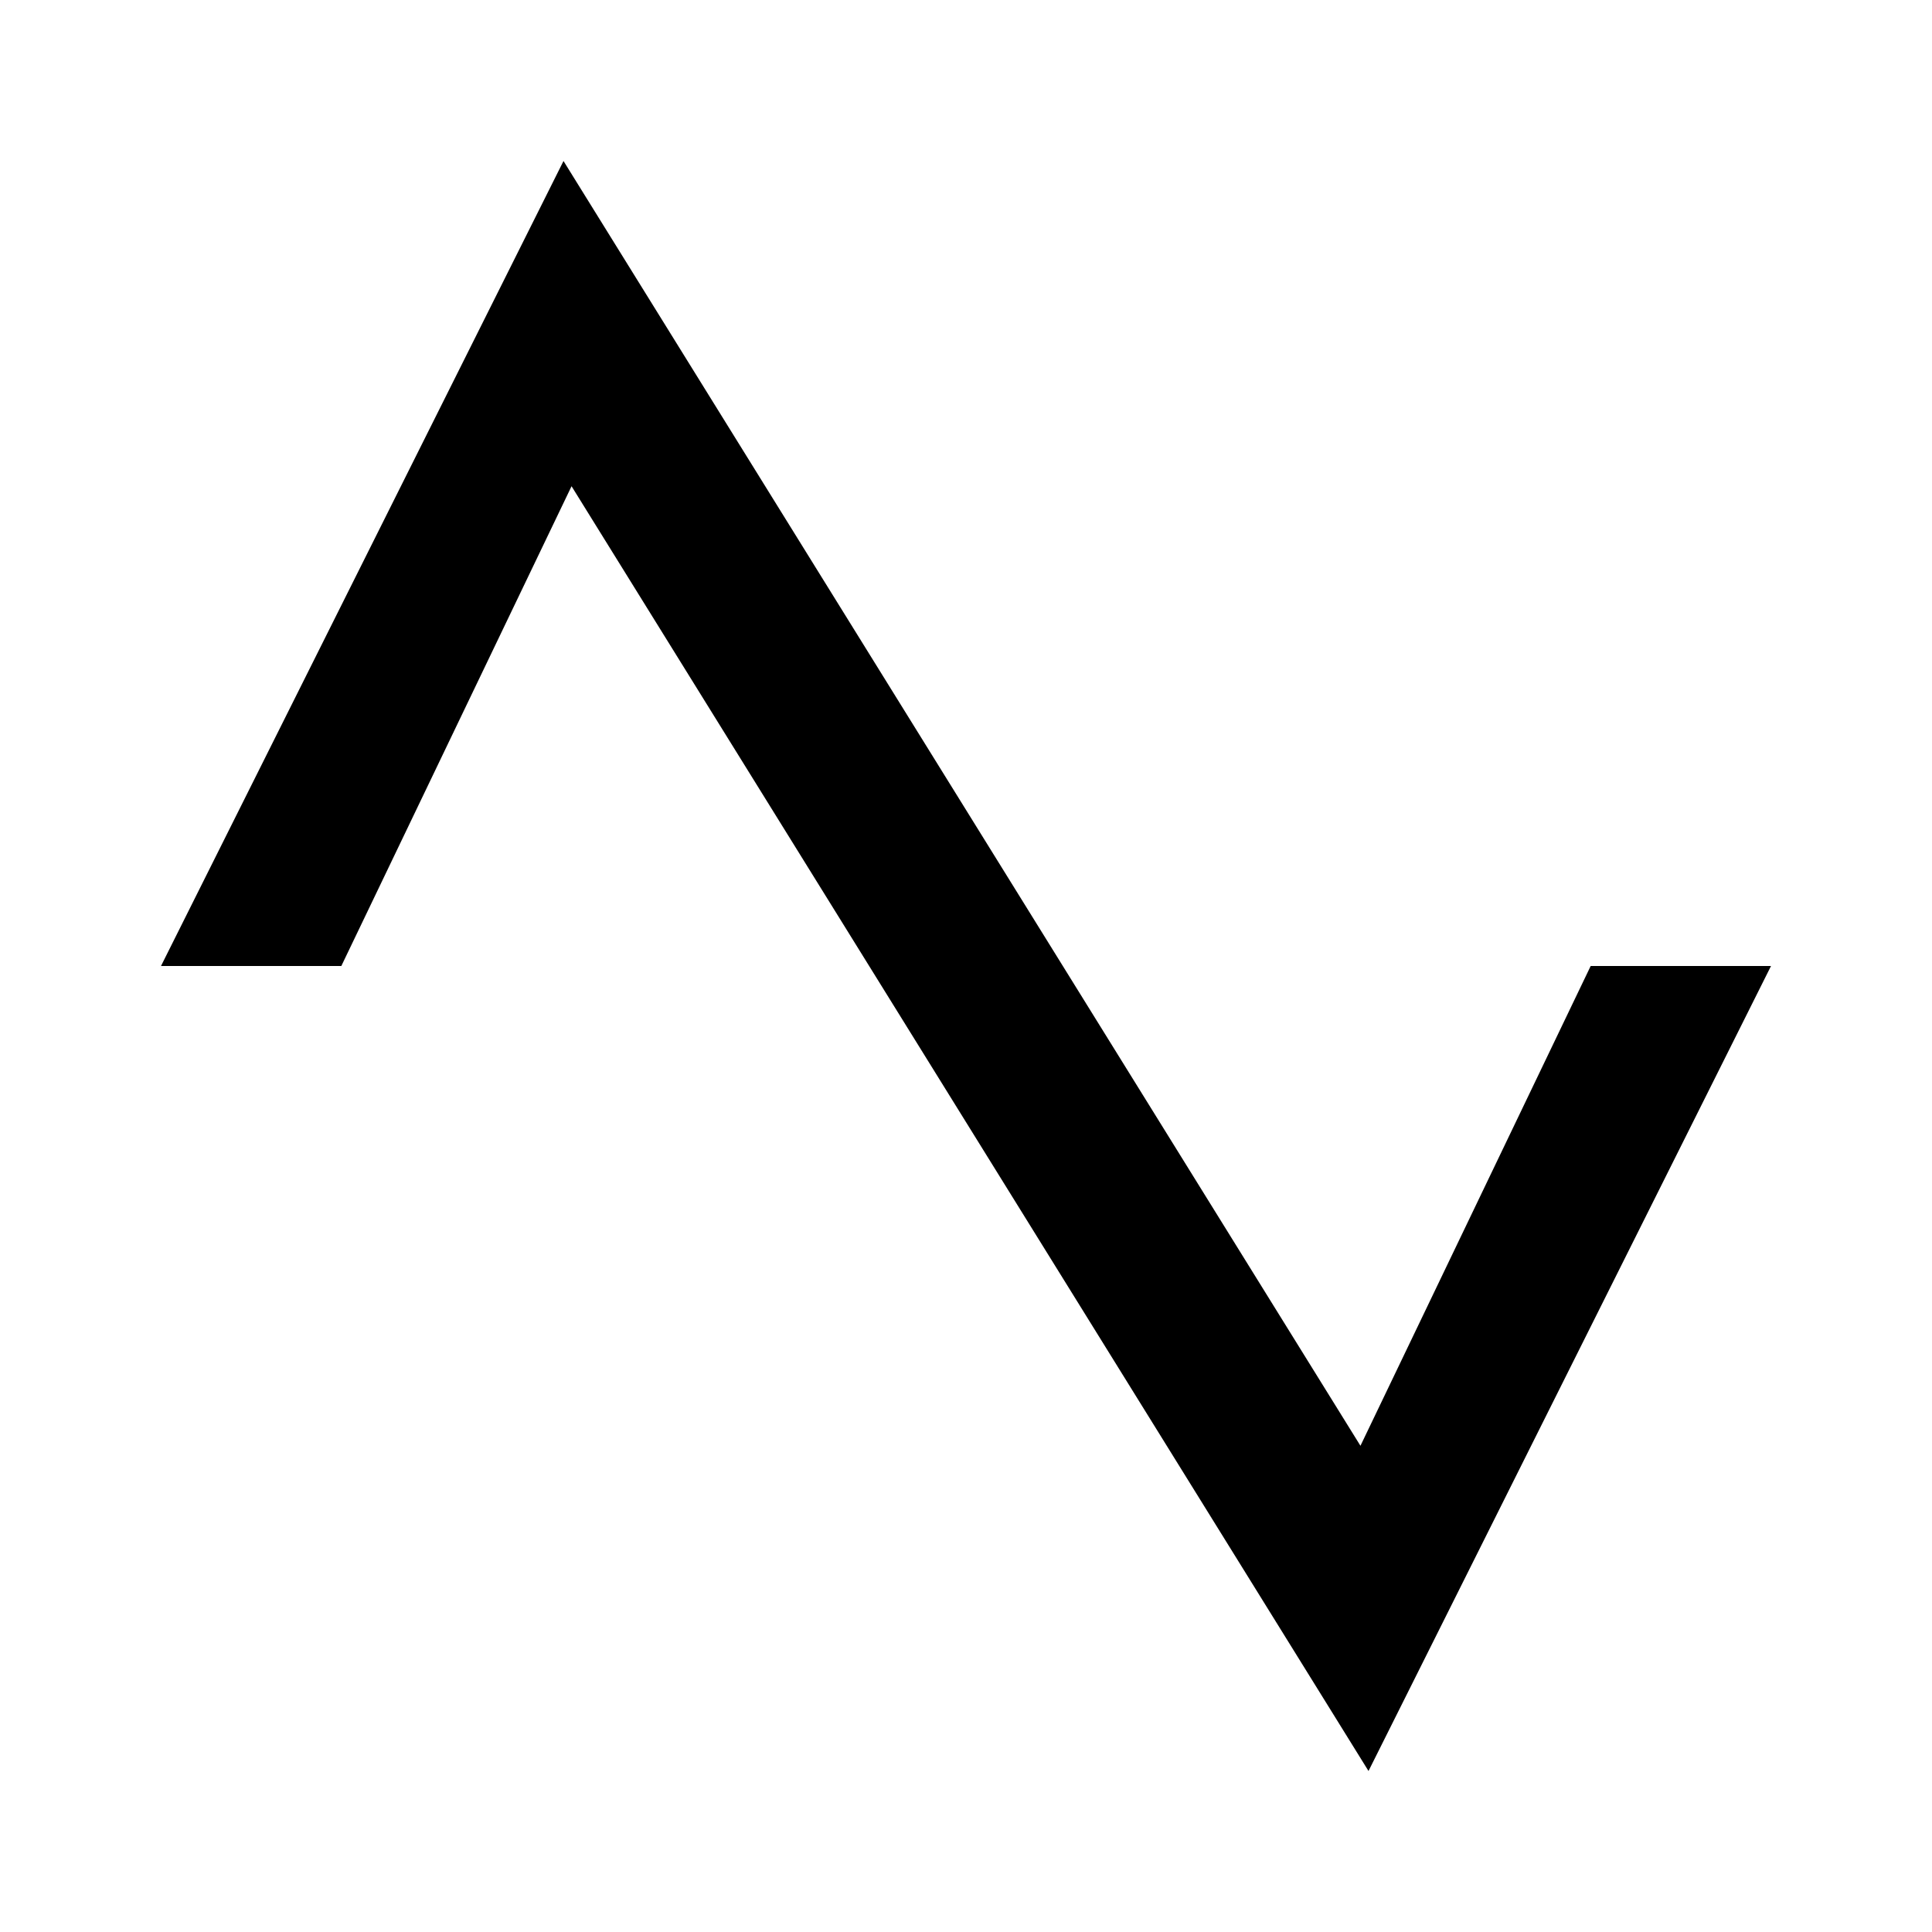 <svg xmlns="http://www.w3.org/2000/svg" xmlns:xlink="http://www.w3.org/1999/xlink" width="24" height="24" viewBox="0 0 24 24"><path fill="currentColor" d="m22 12l-5 10L7.1 6.04L4.24 12H2L7 2l9.9 15.96L19.76 12z"/></svg>